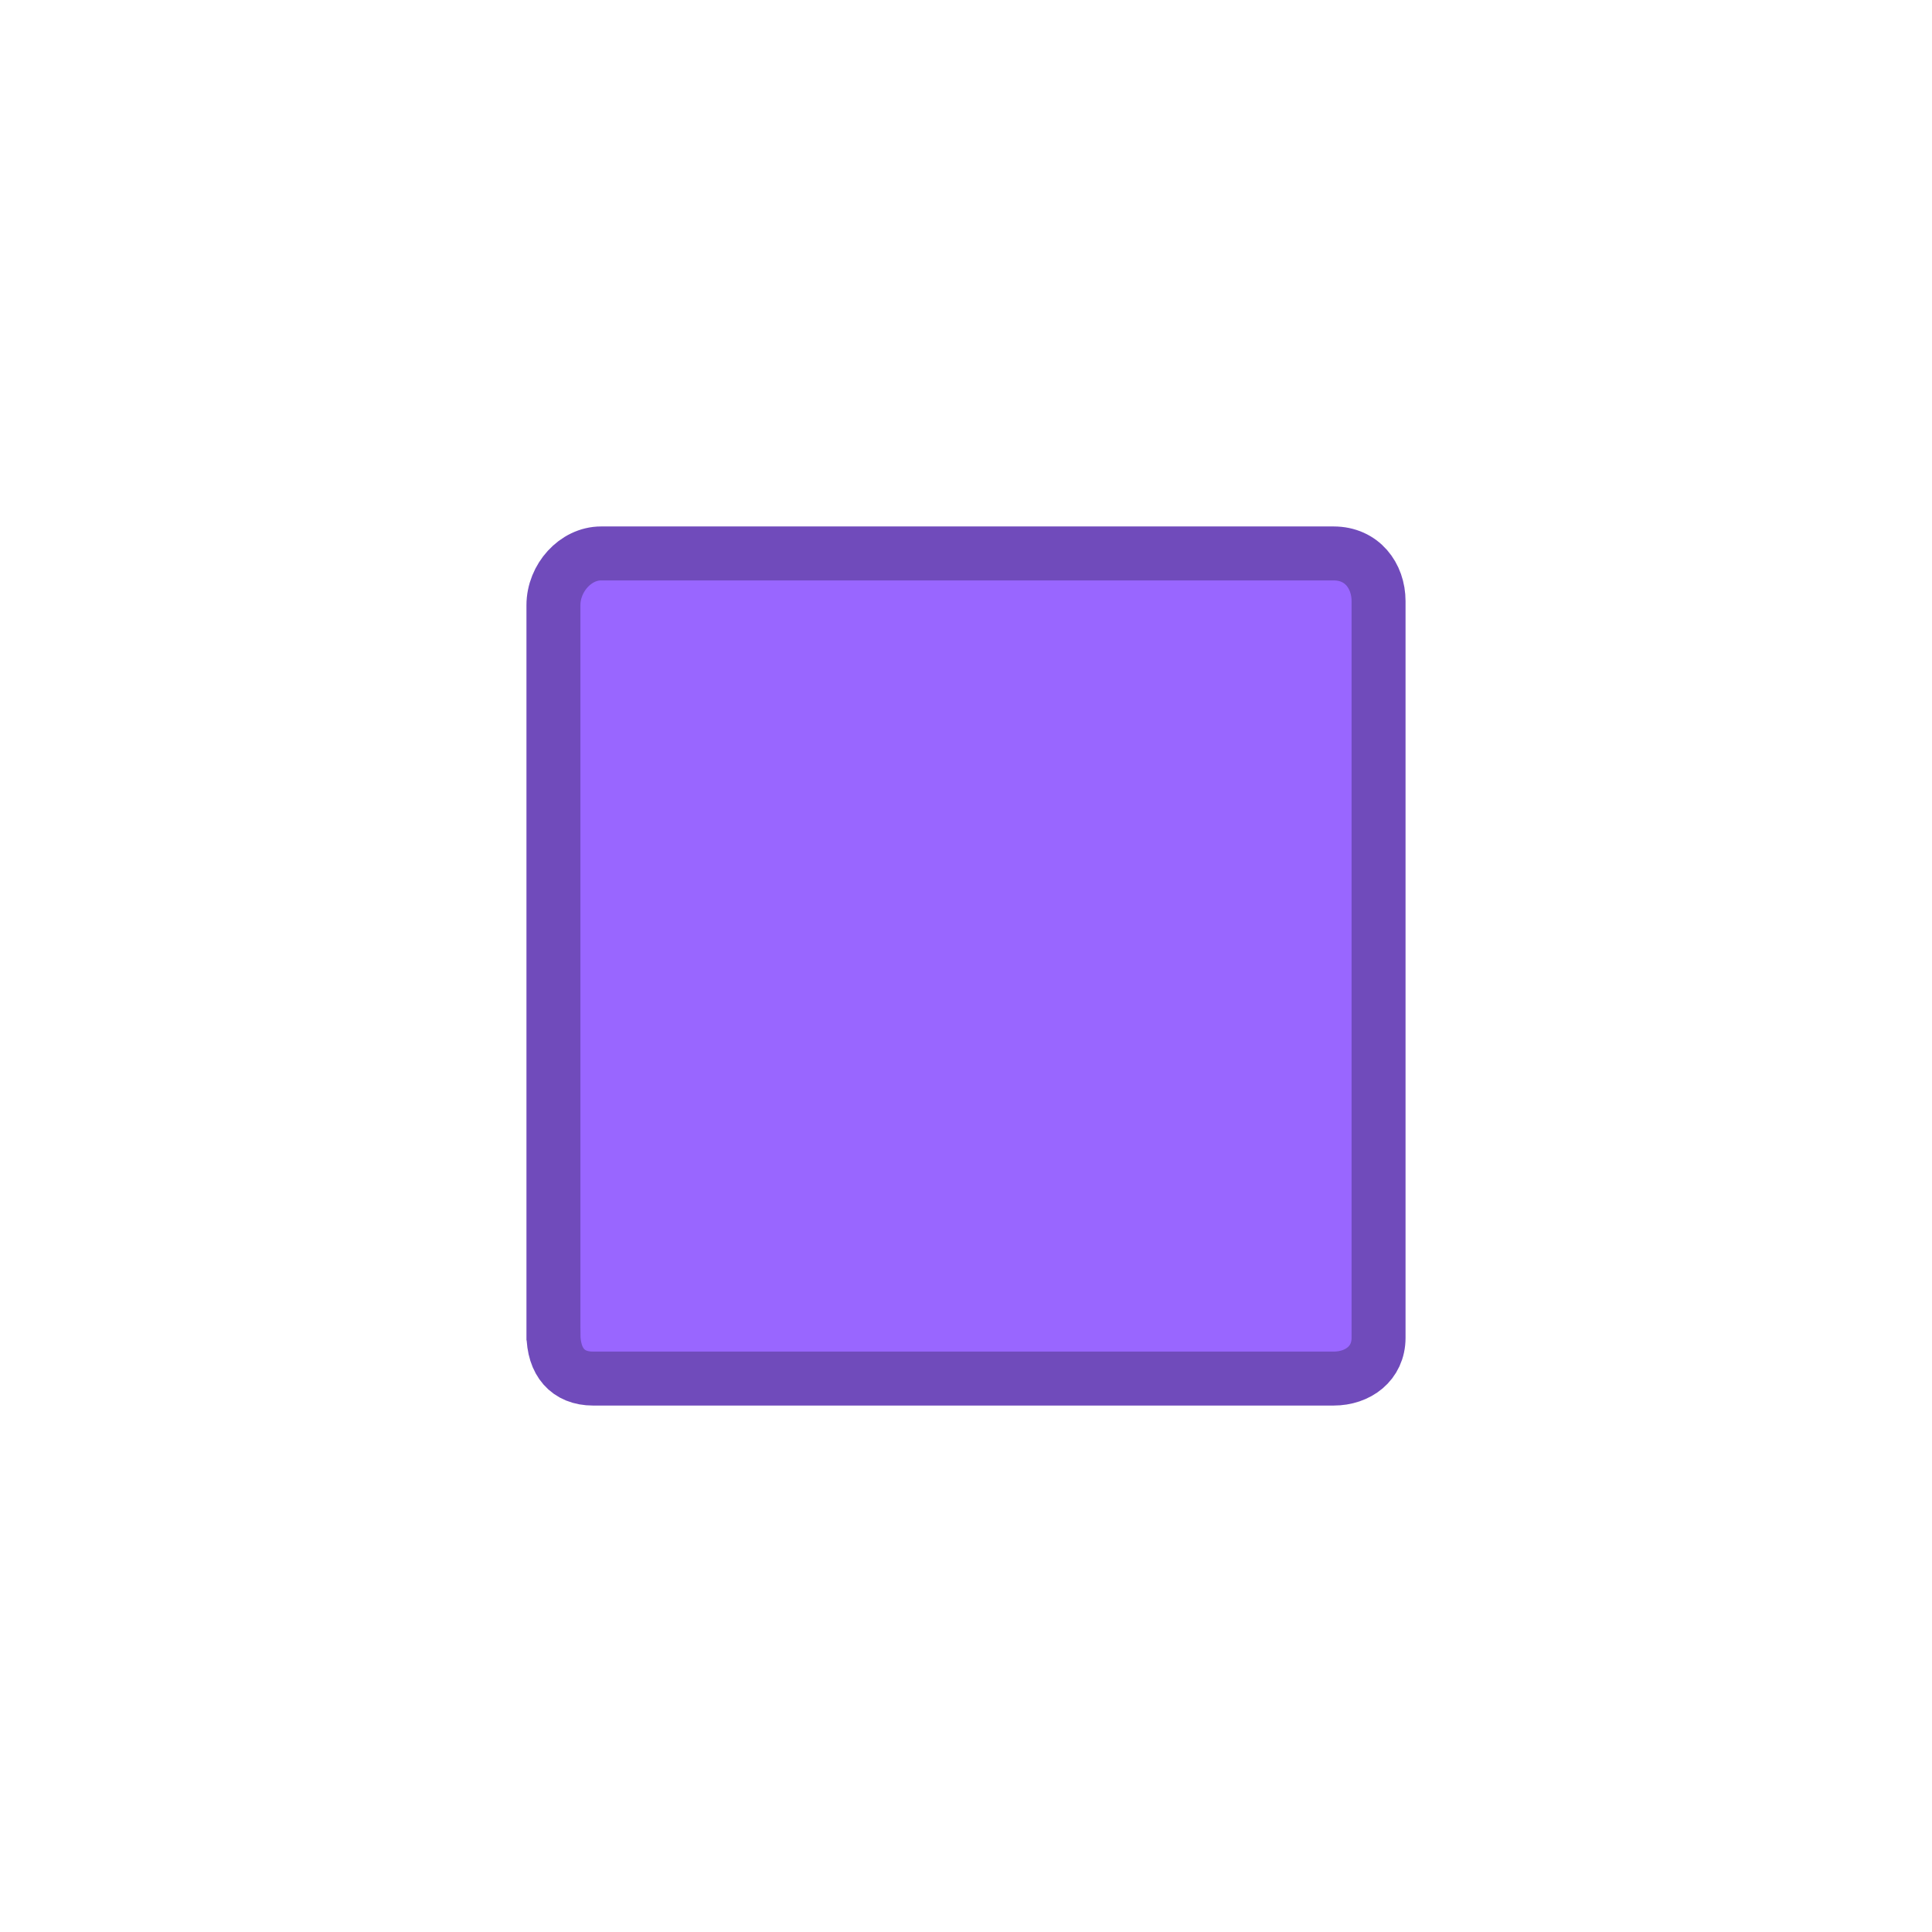 <svg version="1.1" xmlns="http://www.w3.org/2000/svg" xmlns:xlink="http://www.w3.org/1999/xlink" width="358" height="358" viewBox="0,0,358,358"><g transform="translate(-61,-1)"><g data-paper-data="{&quot;isPaintingLayer&quot;:true}" fill-rule="nonzero" stroke-linecap="butt" stroke-linejoin="miter" stroke-miterlimit="10" stroke-dasharray="" stroke-dashoffset="0" style="mix-blend-mode: normal"><path d="M163.552,248.146c0,-28.047 0,-118.447 0,-134.996c0,-5.083 4.108,-9.598 8.823,-9.598c16.066,0 107.471,0 135.742,0c5.257,0 8.331,4.123 8.331,8.852c0,16.235 0,109.161 0,136.488c0,4.783 -3.852,7.557 -8.331,7.557c-15.932,0 -110.073,0 -137.233,0c-4.645,0 -7.331,-3.063 -7.331,-8.302z" fill="#9966ff" stroke="#704bbb" stroke-width="10"/><path d="M61,359v-358h358v358z" fill="none" stroke="none" stroke-width="0"/></g></g></svg>